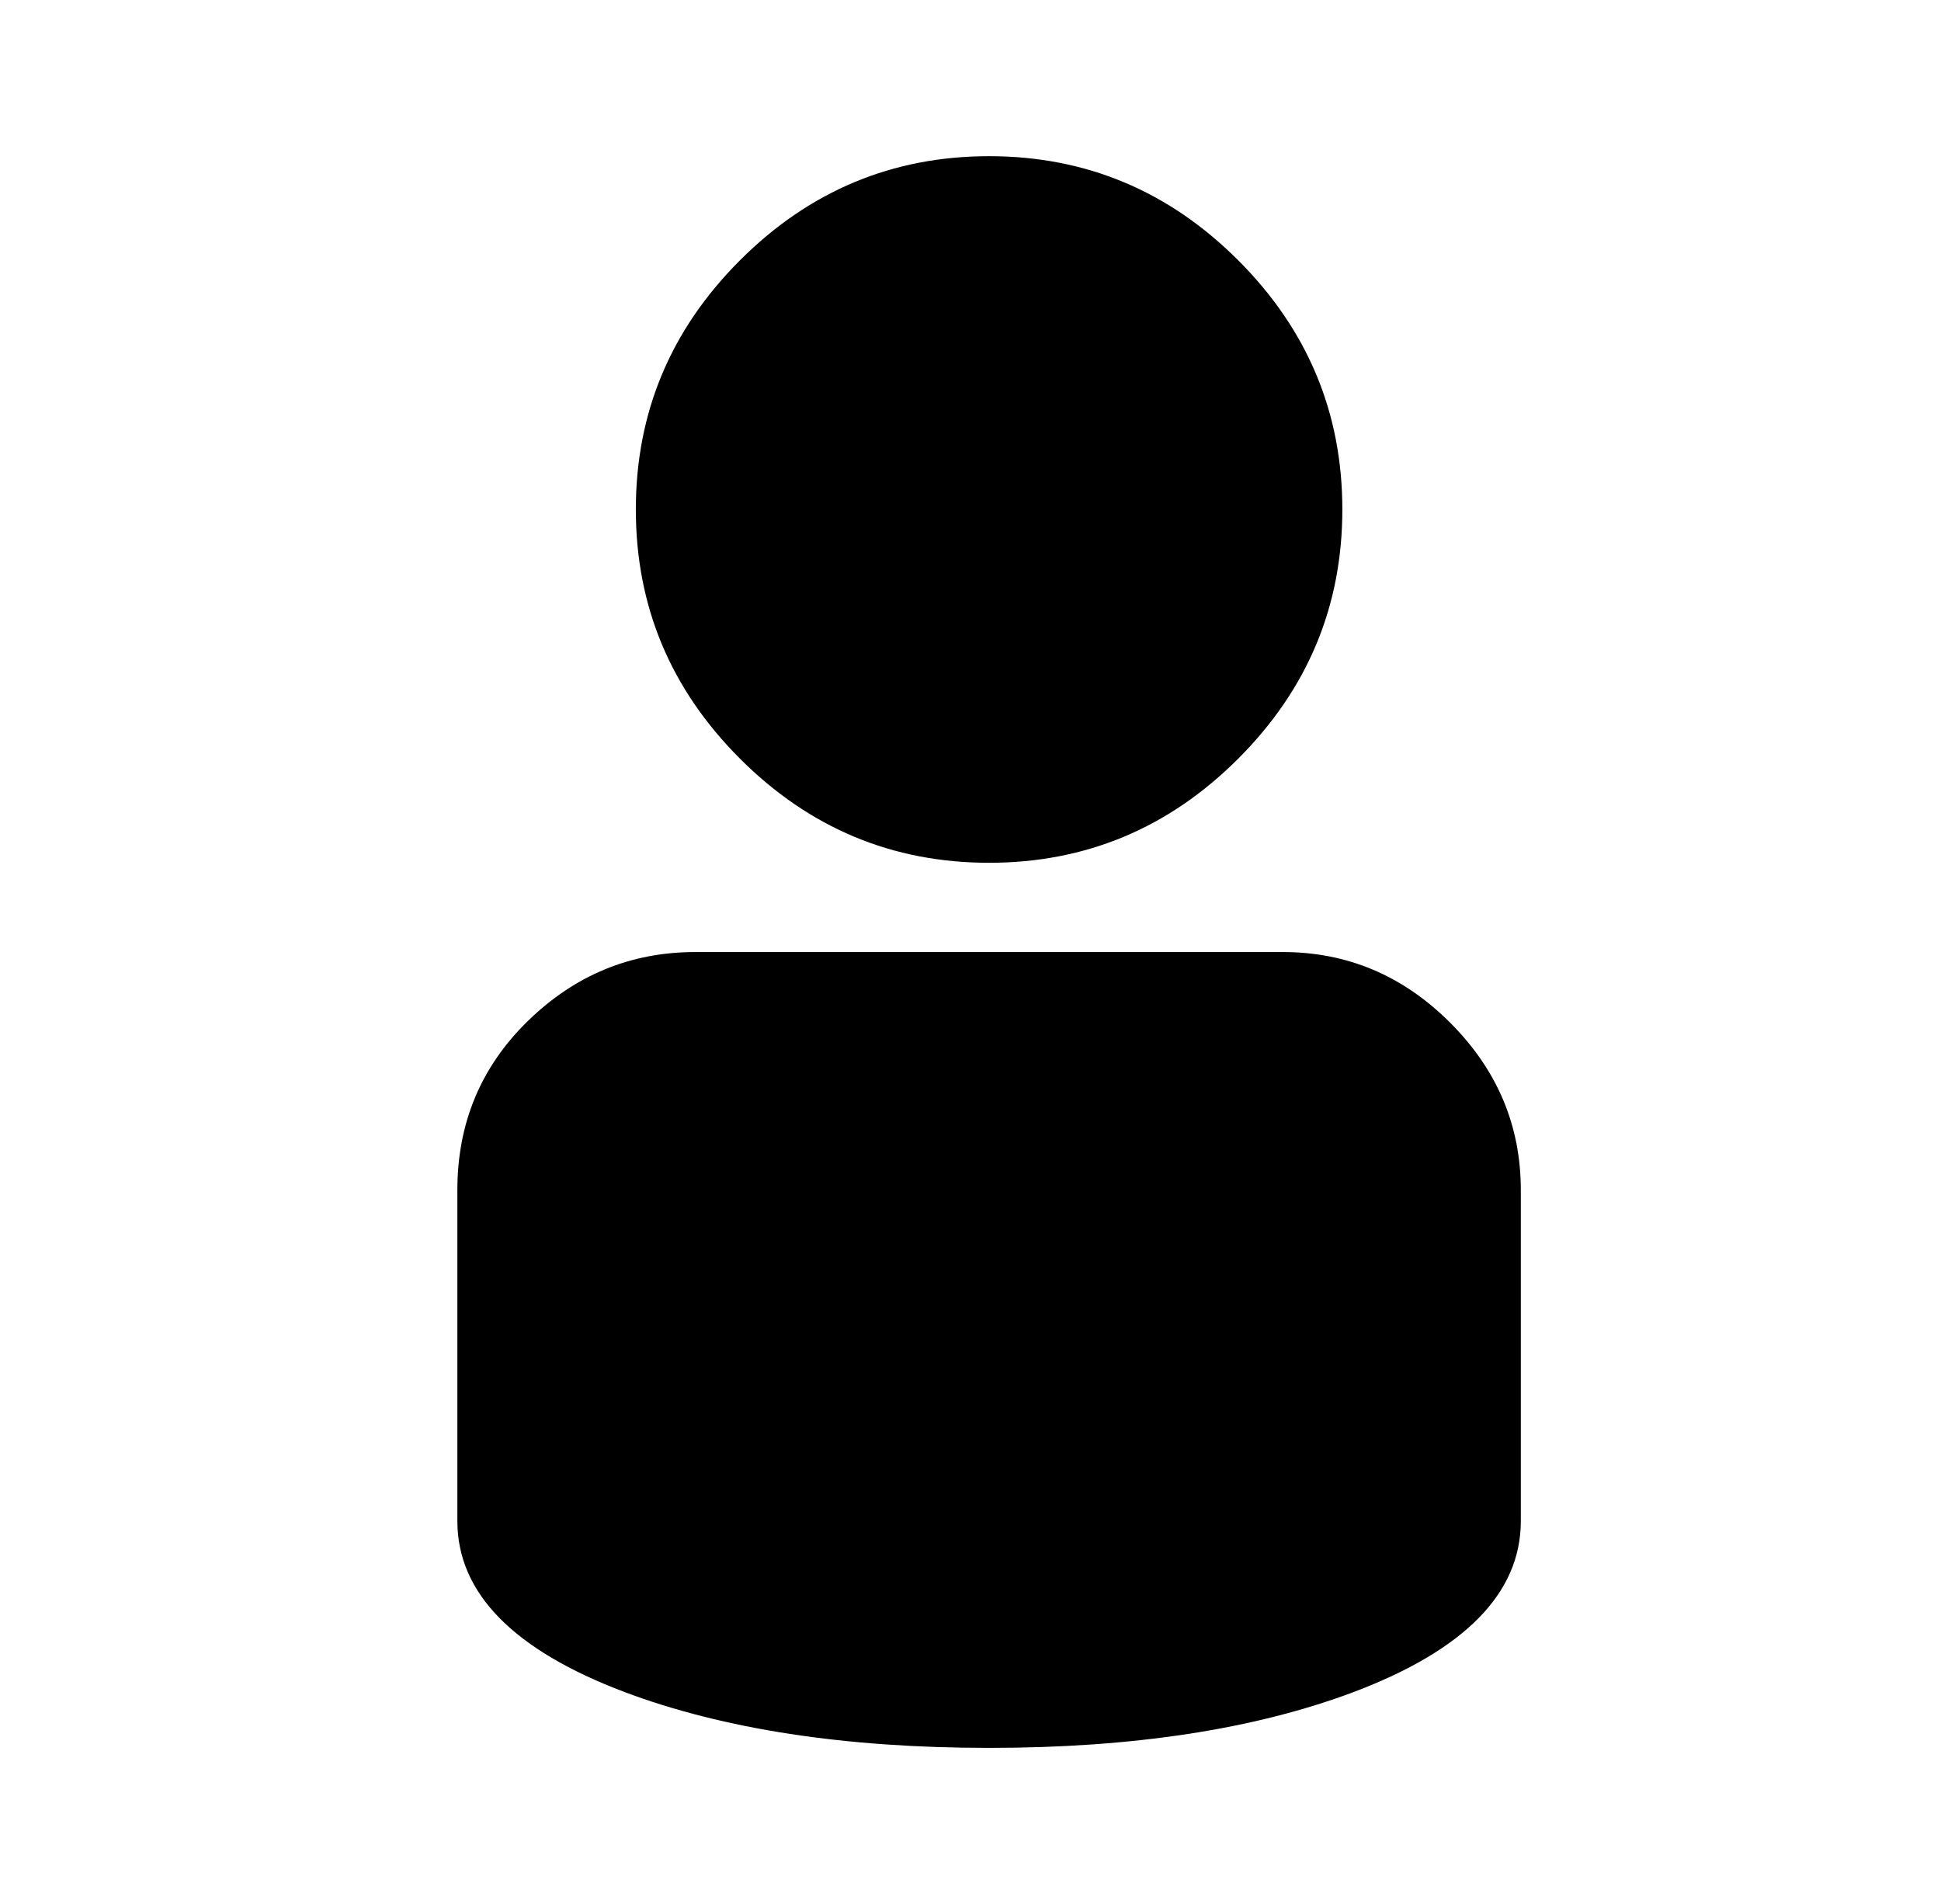 <?xml version="1.0" standalone="no"?>
<!DOCTYPE svg PUBLIC "-//W3C//DTD SVG 1.1//EN" "http://www.w3.org/Graphics/SVG/1.1/DTD/svg11.dtd" >
<svg xmlns="http://www.w3.org/2000/svg" xmlns:xlink="http://www.w3.org/1999/xlink" version="1.1" viewBox="-10 0 522 512">
   <path fill="currentColor"
d="M113 320q0 -27 19 -45.5t45 -18.5h158q26 0 45 19t19 45v89q0 29 -45 46q-40 15 -98 15t-98 -15q-45 -17 -45 -46v22v-111zM256 232q-39 0 -67 -28t-28 -67t28 -67t67 -28t67 28t28 67t-28 67t-67 28z" />
</svg>
